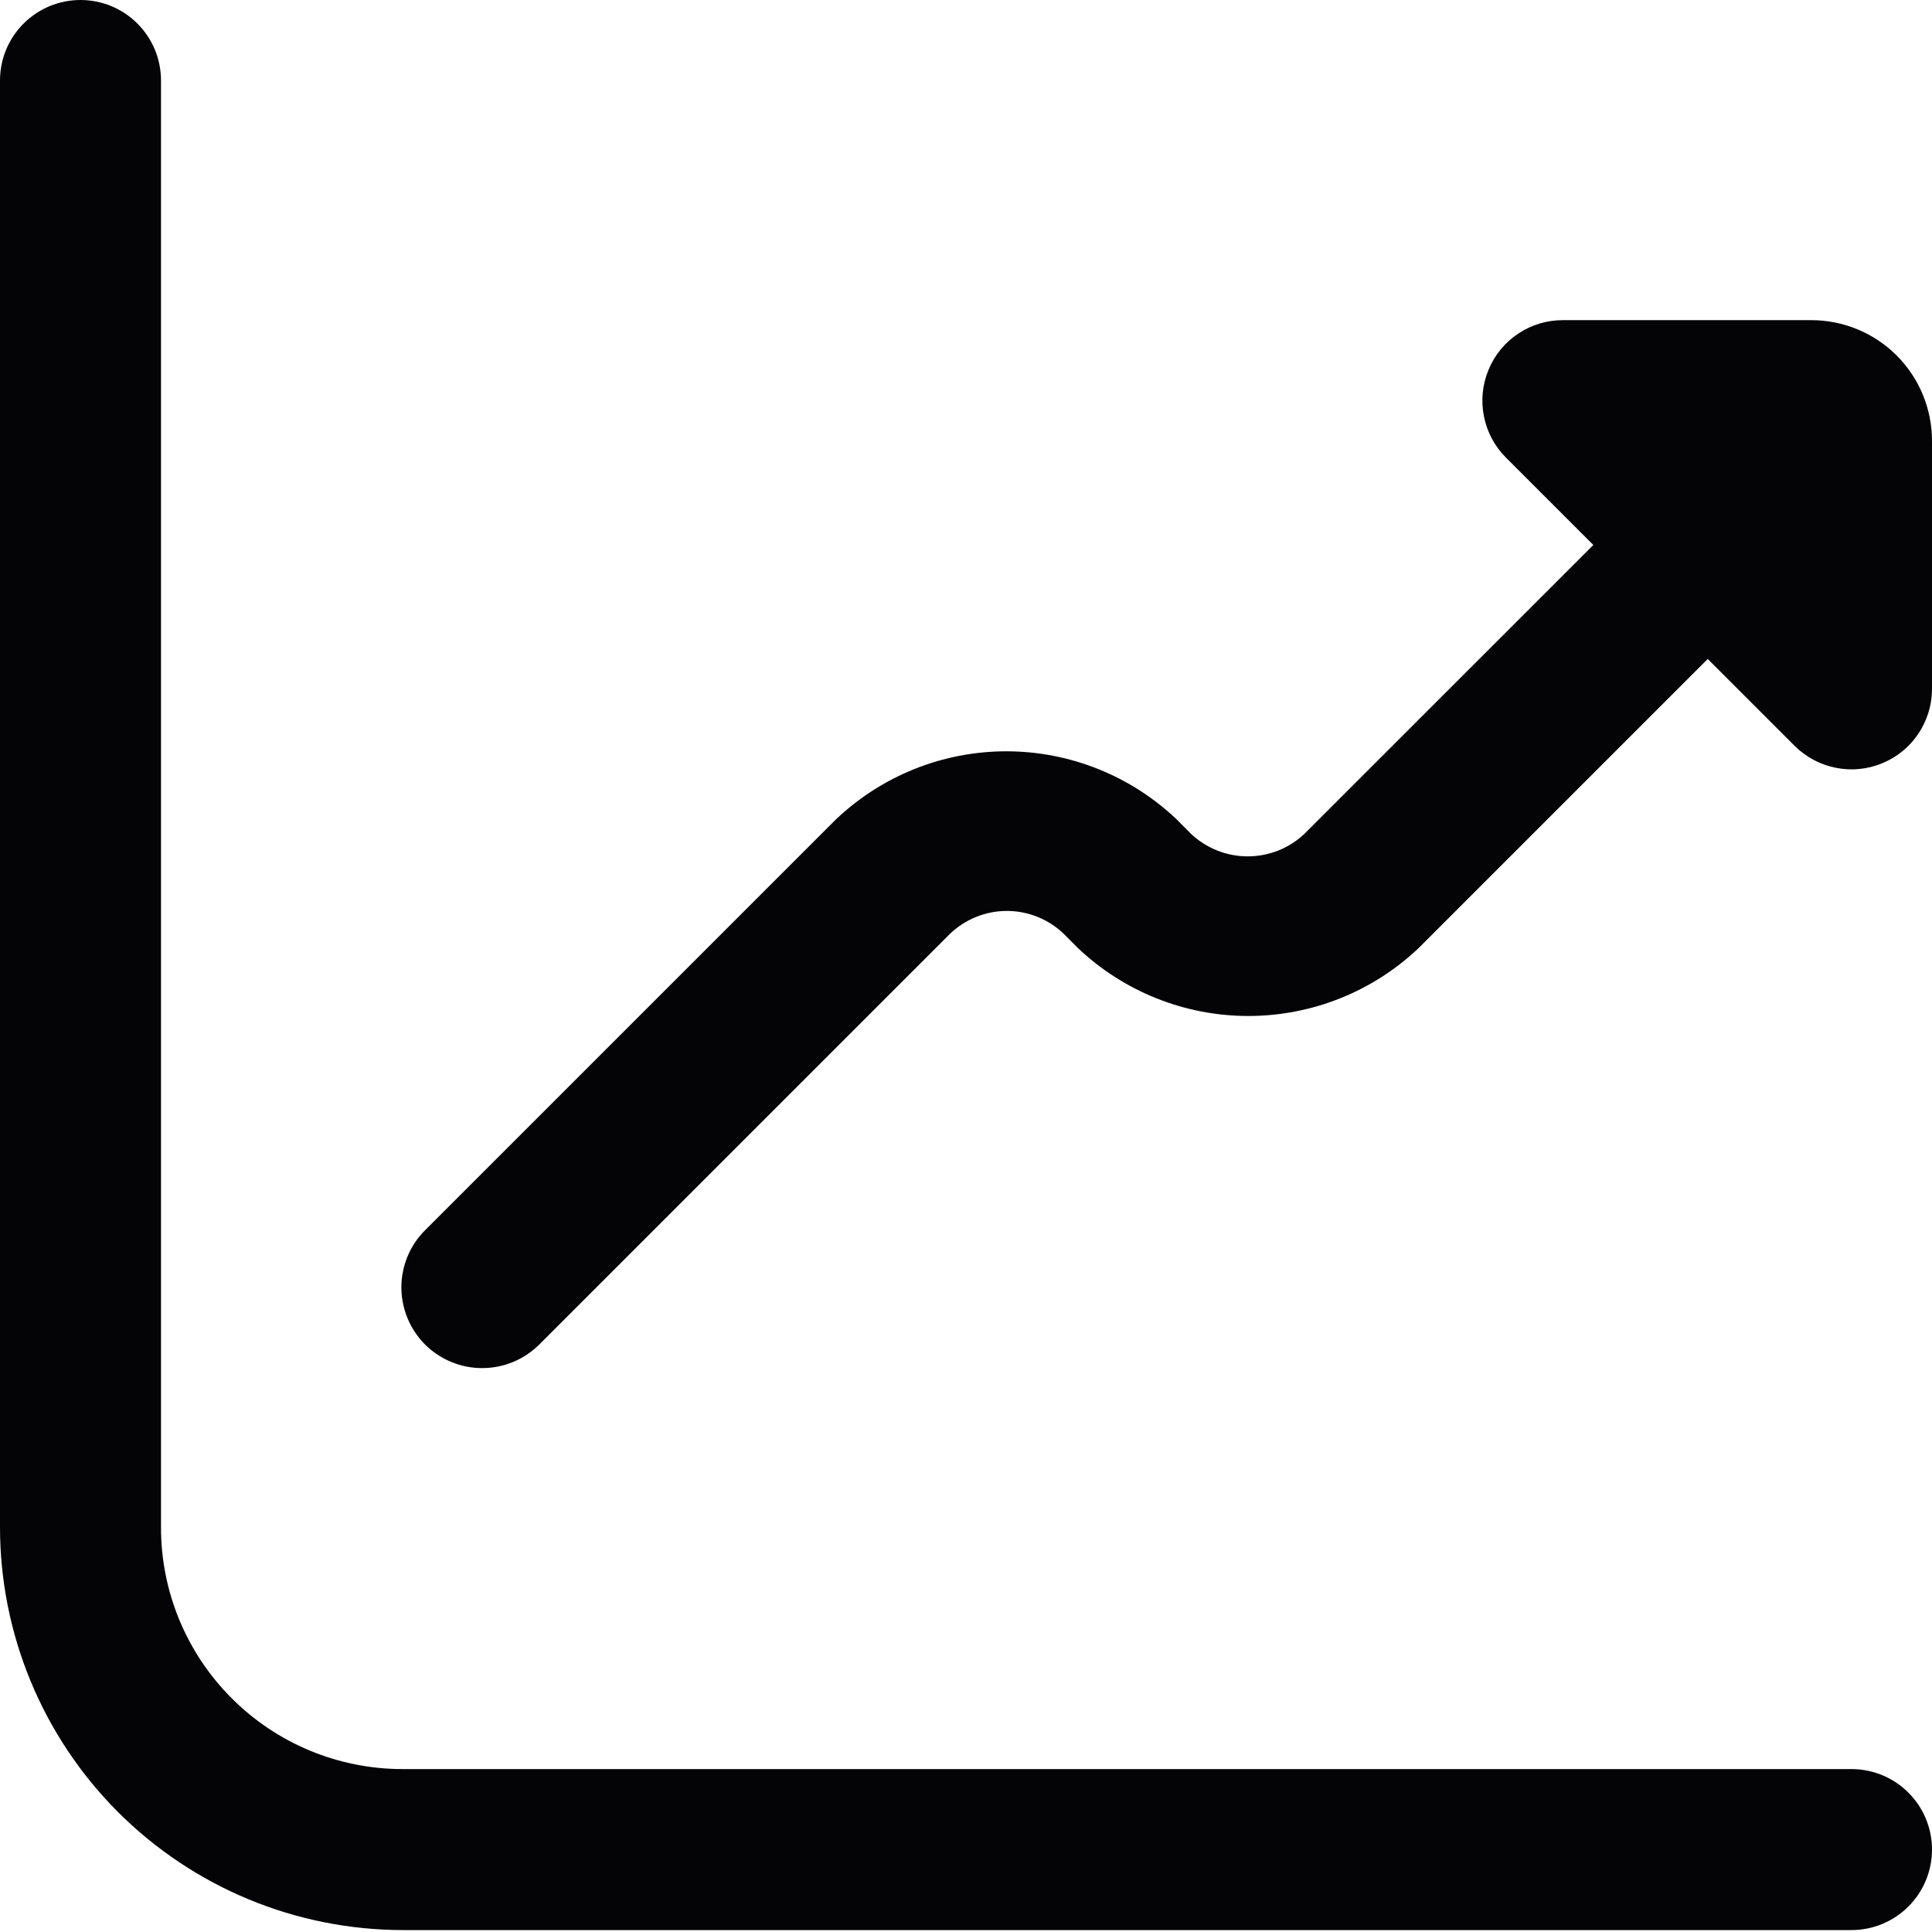 <svg width="24" height="24" viewBox="0 0 24 24" fill="none" xmlns="http://www.w3.org/2000/svg">
<g clip-path="url(#clip0_2484_7829)">
<path d="M22.5 3.977H19.414C19.216 3.977 19.023 4.035 18.859 4.145C18.694 4.255 18.566 4.411 18.491 4.594C18.415 4.777 18.395 4.978 18.434 5.172C18.472 5.366 18.567 5.544 18.707 5.684L19.793 6.77L16.207 10.355C16.017 10.537 15.763 10.638 15.5 10.638C15.236 10.638 14.983 10.537 14.792 10.355L14.622 10.184C14.051 9.638 13.291 9.333 12.501 9.333C11.71 9.333 10.951 9.638 10.379 10.184L5.279 15.284C5.091 15.472 4.986 15.727 4.986 15.993C4.987 16.26 5.093 16.515 5.281 16.703C5.47 16.89 5.725 16.996 5.991 16.995C6.257 16.995 6.512 16.889 6.7 16.701L11.8 11.601C11.991 11.418 12.244 11.316 12.508 11.316C12.771 11.316 13.025 11.418 13.215 11.601L13.385 11.772C13.957 12.317 14.717 12.621 15.507 12.621C16.297 12.621 17.057 12.317 17.628 11.772L21.214 8.186L22.3 9.272C22.441 9.409 22.618 9.502 22.811 9.539C23.004 9.577 23.204 9.556 23.385 9.48C23.567 9.405 23.722 9.277 23.831 9.114C23.94 8.951 23.999 8.759 24 8.563V5.477C24 5.079 23.842 4.697 23.561 4.416C23.28 4.135 22.898 3.977 22.5 3.977Z" fill="#040406"/>
<path d="M23 21.976H5C4.204 21.976 3.441 21.66 2.879 21.097C2.316 20.535 2 19.772 2 18.976V1C2 0.735 1.895 0.48 1.707 0.293C1.52 0.105 1.265 0 1 0C0.735 0 0.48 0.105 0.293 0.293C0.105 0.48 0 0.735 0 1L0 18.976C0.002 20.302 0.529 21.572 1.466 22.51C2.404 23.447 3.674 23.974 5 23.976H23C23.265 23.976 23.52 23.871 23.707 23.683C23.895 23.496 24 23.241 24 22.976C24 22.711 23.895 22.456 23.707 22.269C23.52 22.081 23.265 21.976 23 21.976Z" fill="#040406"/>
</g>
<defs>
<clipPath id="clip0_2484_7829">
<rect width="24" height="24" fill="white"/>
</clipPath>
</defs>
</svg>
